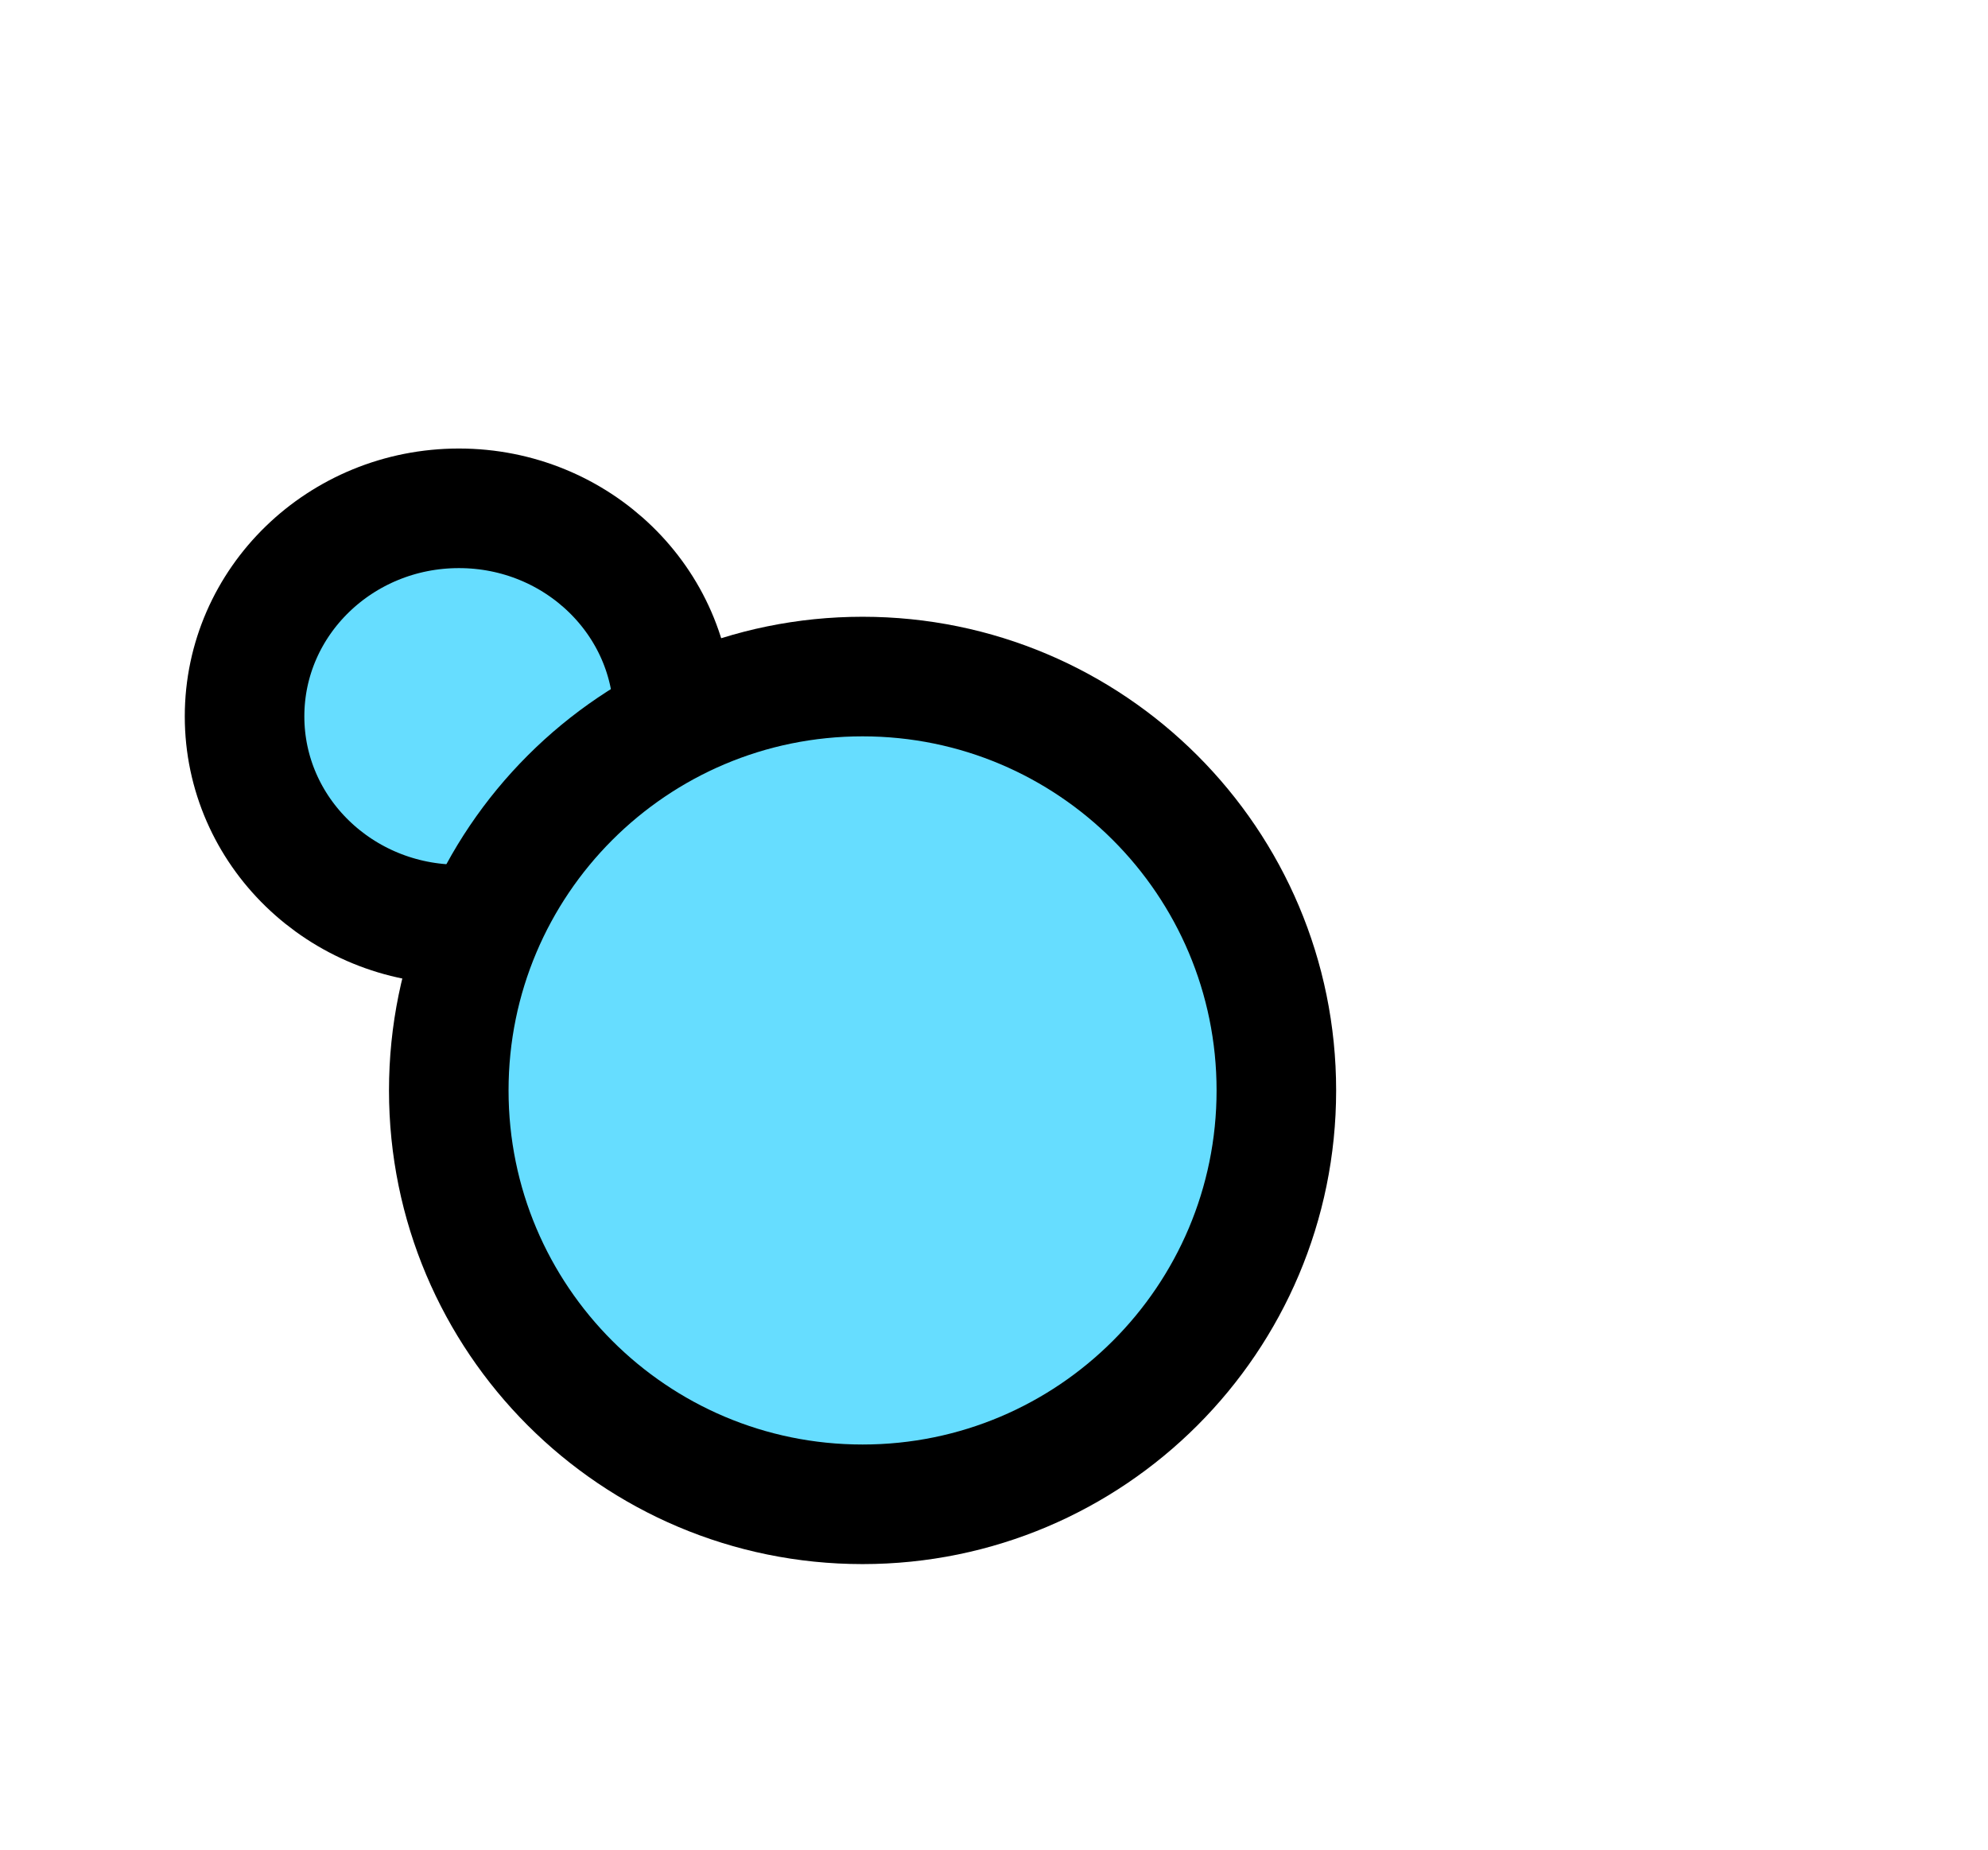 <svg version="1.1" xmlns="http://www.w3.org/2000/svg" xmlns:xlink="http://www.w3.org/1999/xlink" width="58.195" height="54.135" viewBox="0,0,58.195,54.135"><g transform="translate(-214.75,-148.086)"><g data-paper-data="{&quot;isPaintingLayer&quot;:true}" fill-rule="nonzero" stroke-linecap="butt" stroke-linejoin="miter" stroke-miterlimit="10" stroke-dasharray="" stroke-dashoffset="0" style="mix-blend-mode: normal"><path d="M234.459,169.053c0,3.364 -2.809,6.09 -6.275,6.09c-3.465,0 -6.275,-2.727 -6.275,-6.09c0,-3.364 2.809,-6.09 6.275,-6.09c3.465,0 6.275,2.727 6.275,6.09z" fill="#66ddff" stroke="#000000" stroke-width="3.5"/><path d="M227.887,180c0,-6.69 5.423,-12.113 12.113,-12.113c6.69,0 12.113,5.423 12.113,12.113c0,6.69 -5.423,12.113 -12.113,12.113c-6.69,0 -12.113,-5.423 -12.113,-12.113z" fill="#66ddff" stroke="#000000" stroke-width="3.5"/><path d="M214.75,202.221v-54.135h58.195v54.135z" fill="none" stroke="none" stroke-width="0"/></g></g></svg>